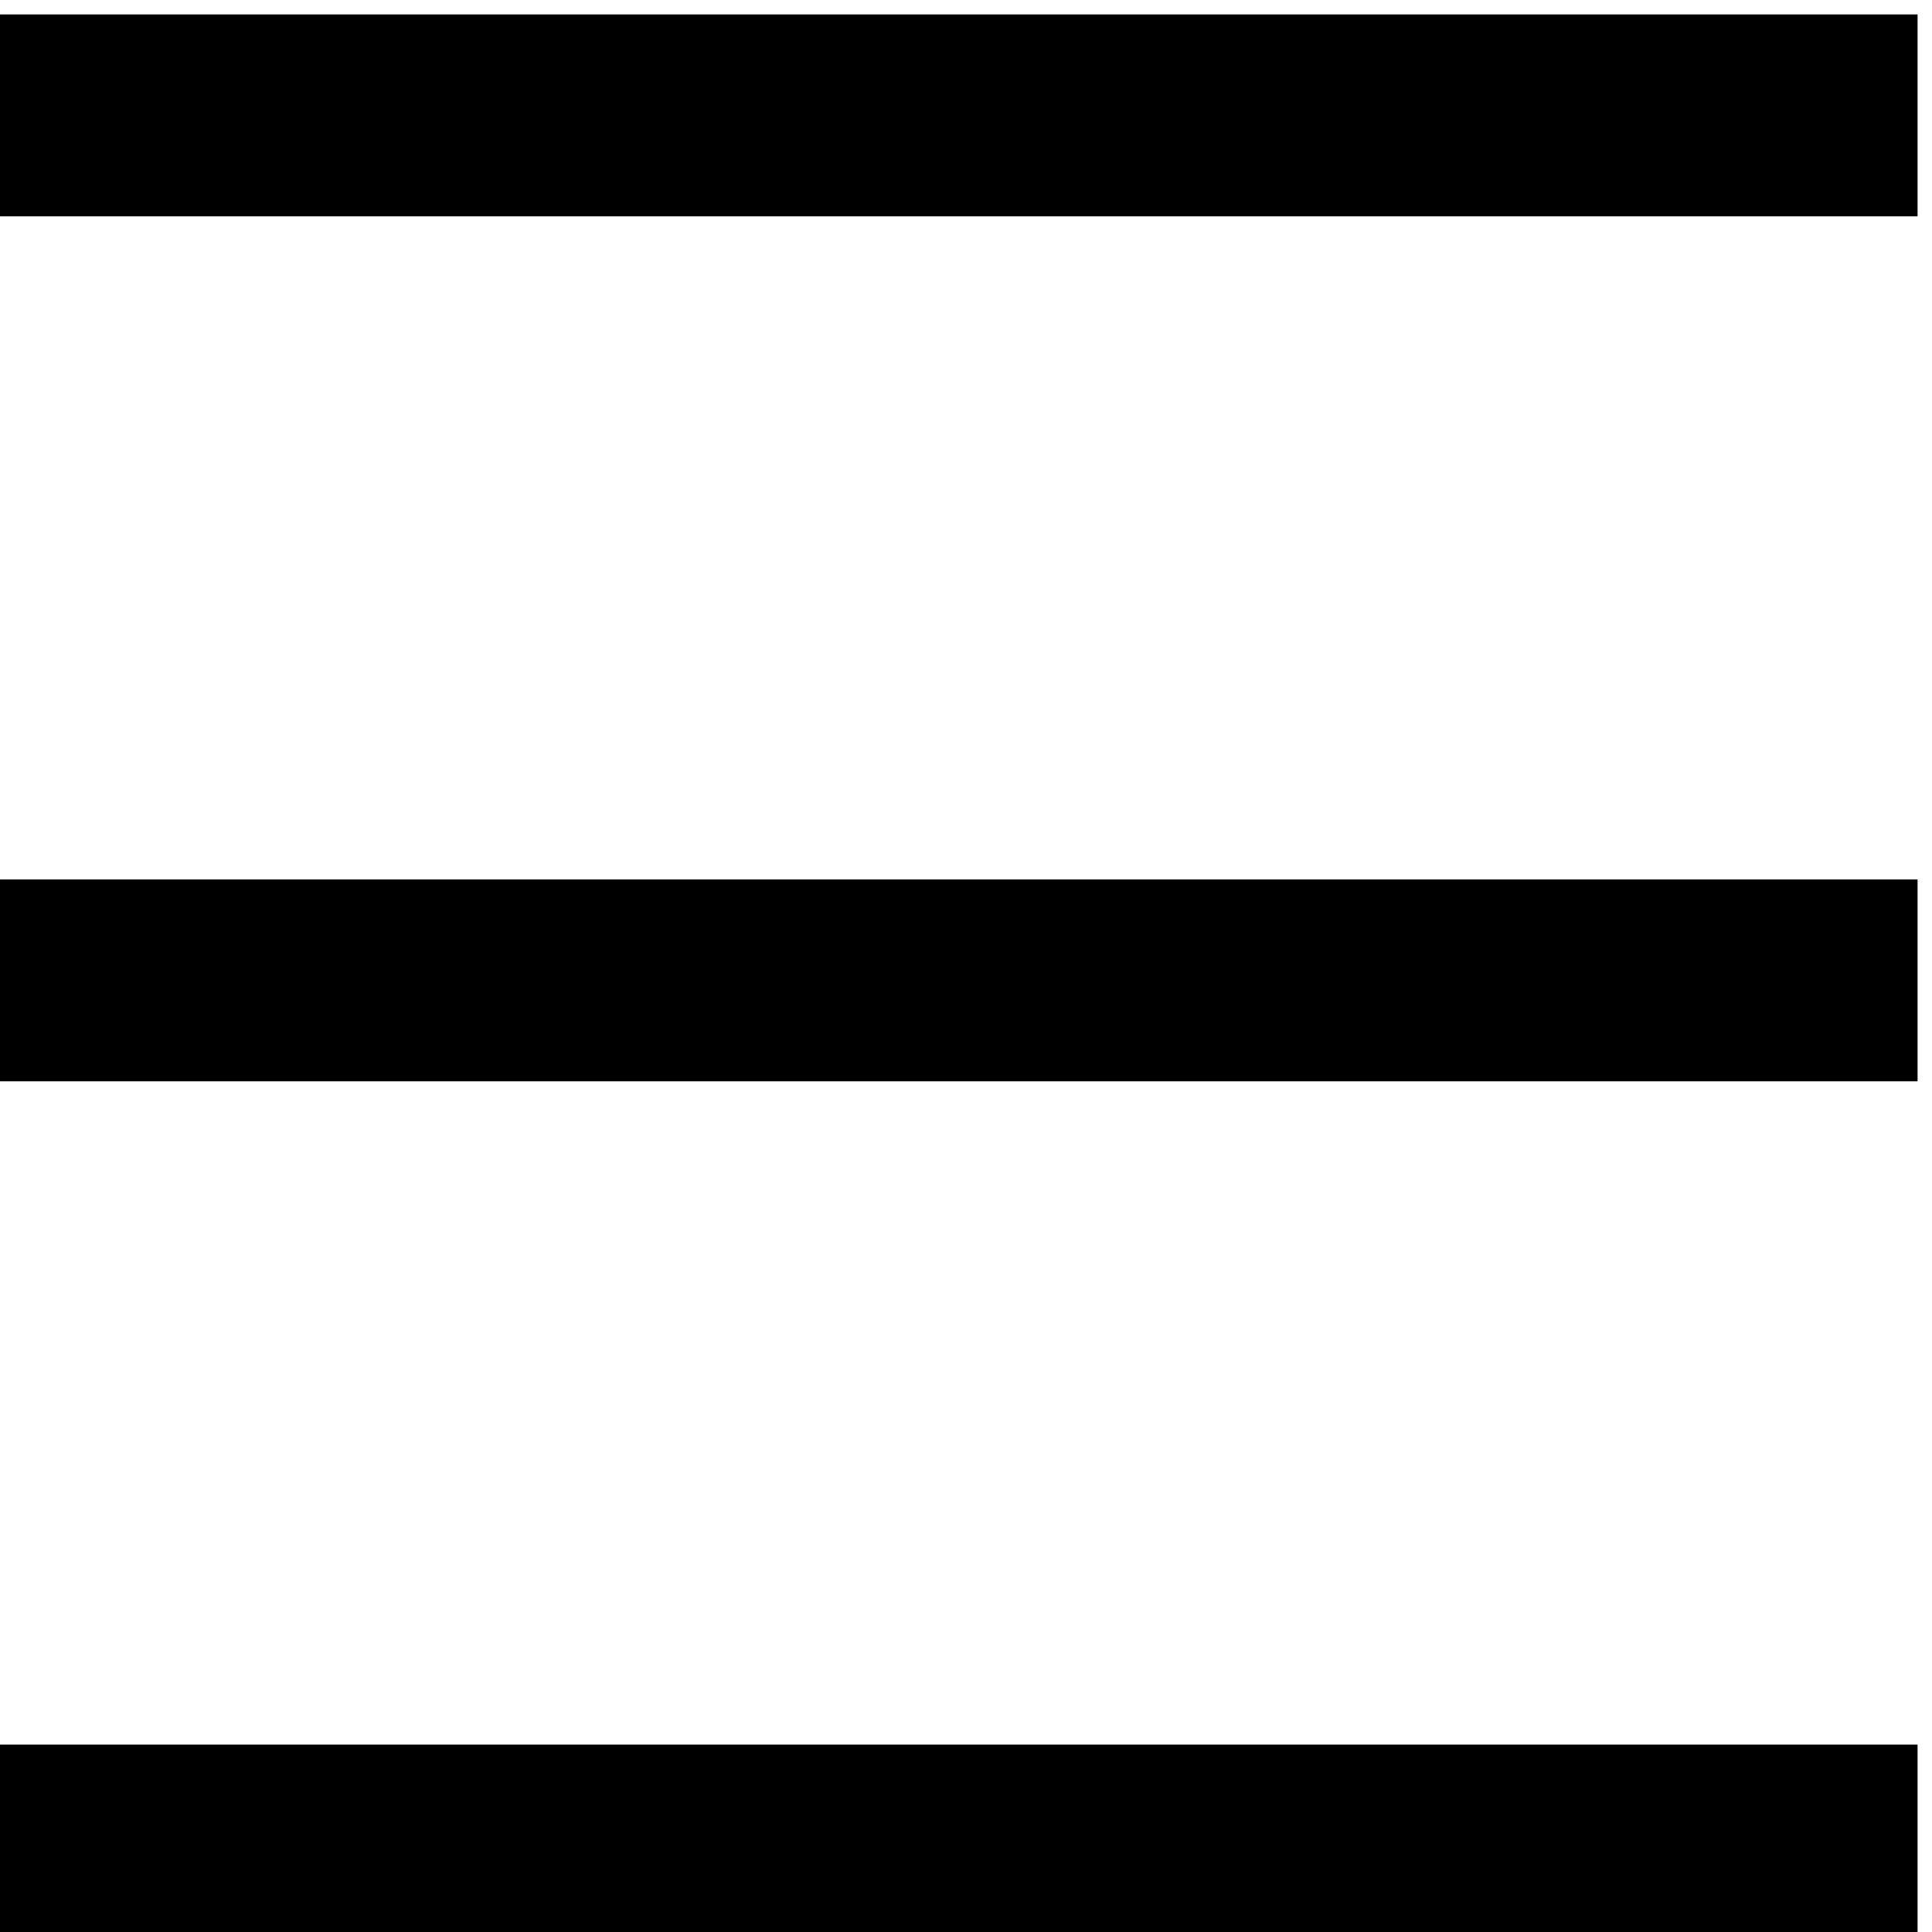 <svg width="19" height="19" viewBox="0 0 19 19" fill="none" xmlns="http://www.w3.org/2000/svg">
<g clip-path="url(#clip0)">
<path d="M18.858 10.634V8.649H-0.142V10.634H18.858ZM18.858 19.142V17.157H-0.142V19.142H18.858ZM18.858 2.127V0.142H-0.142V2.127H18.858Z" fill="black"/>
</g>
<defs>
<clipPath id="clip0">
<rect width="19" height="19" fill="white"/>
</clipPath>
</defs>
</svg>
